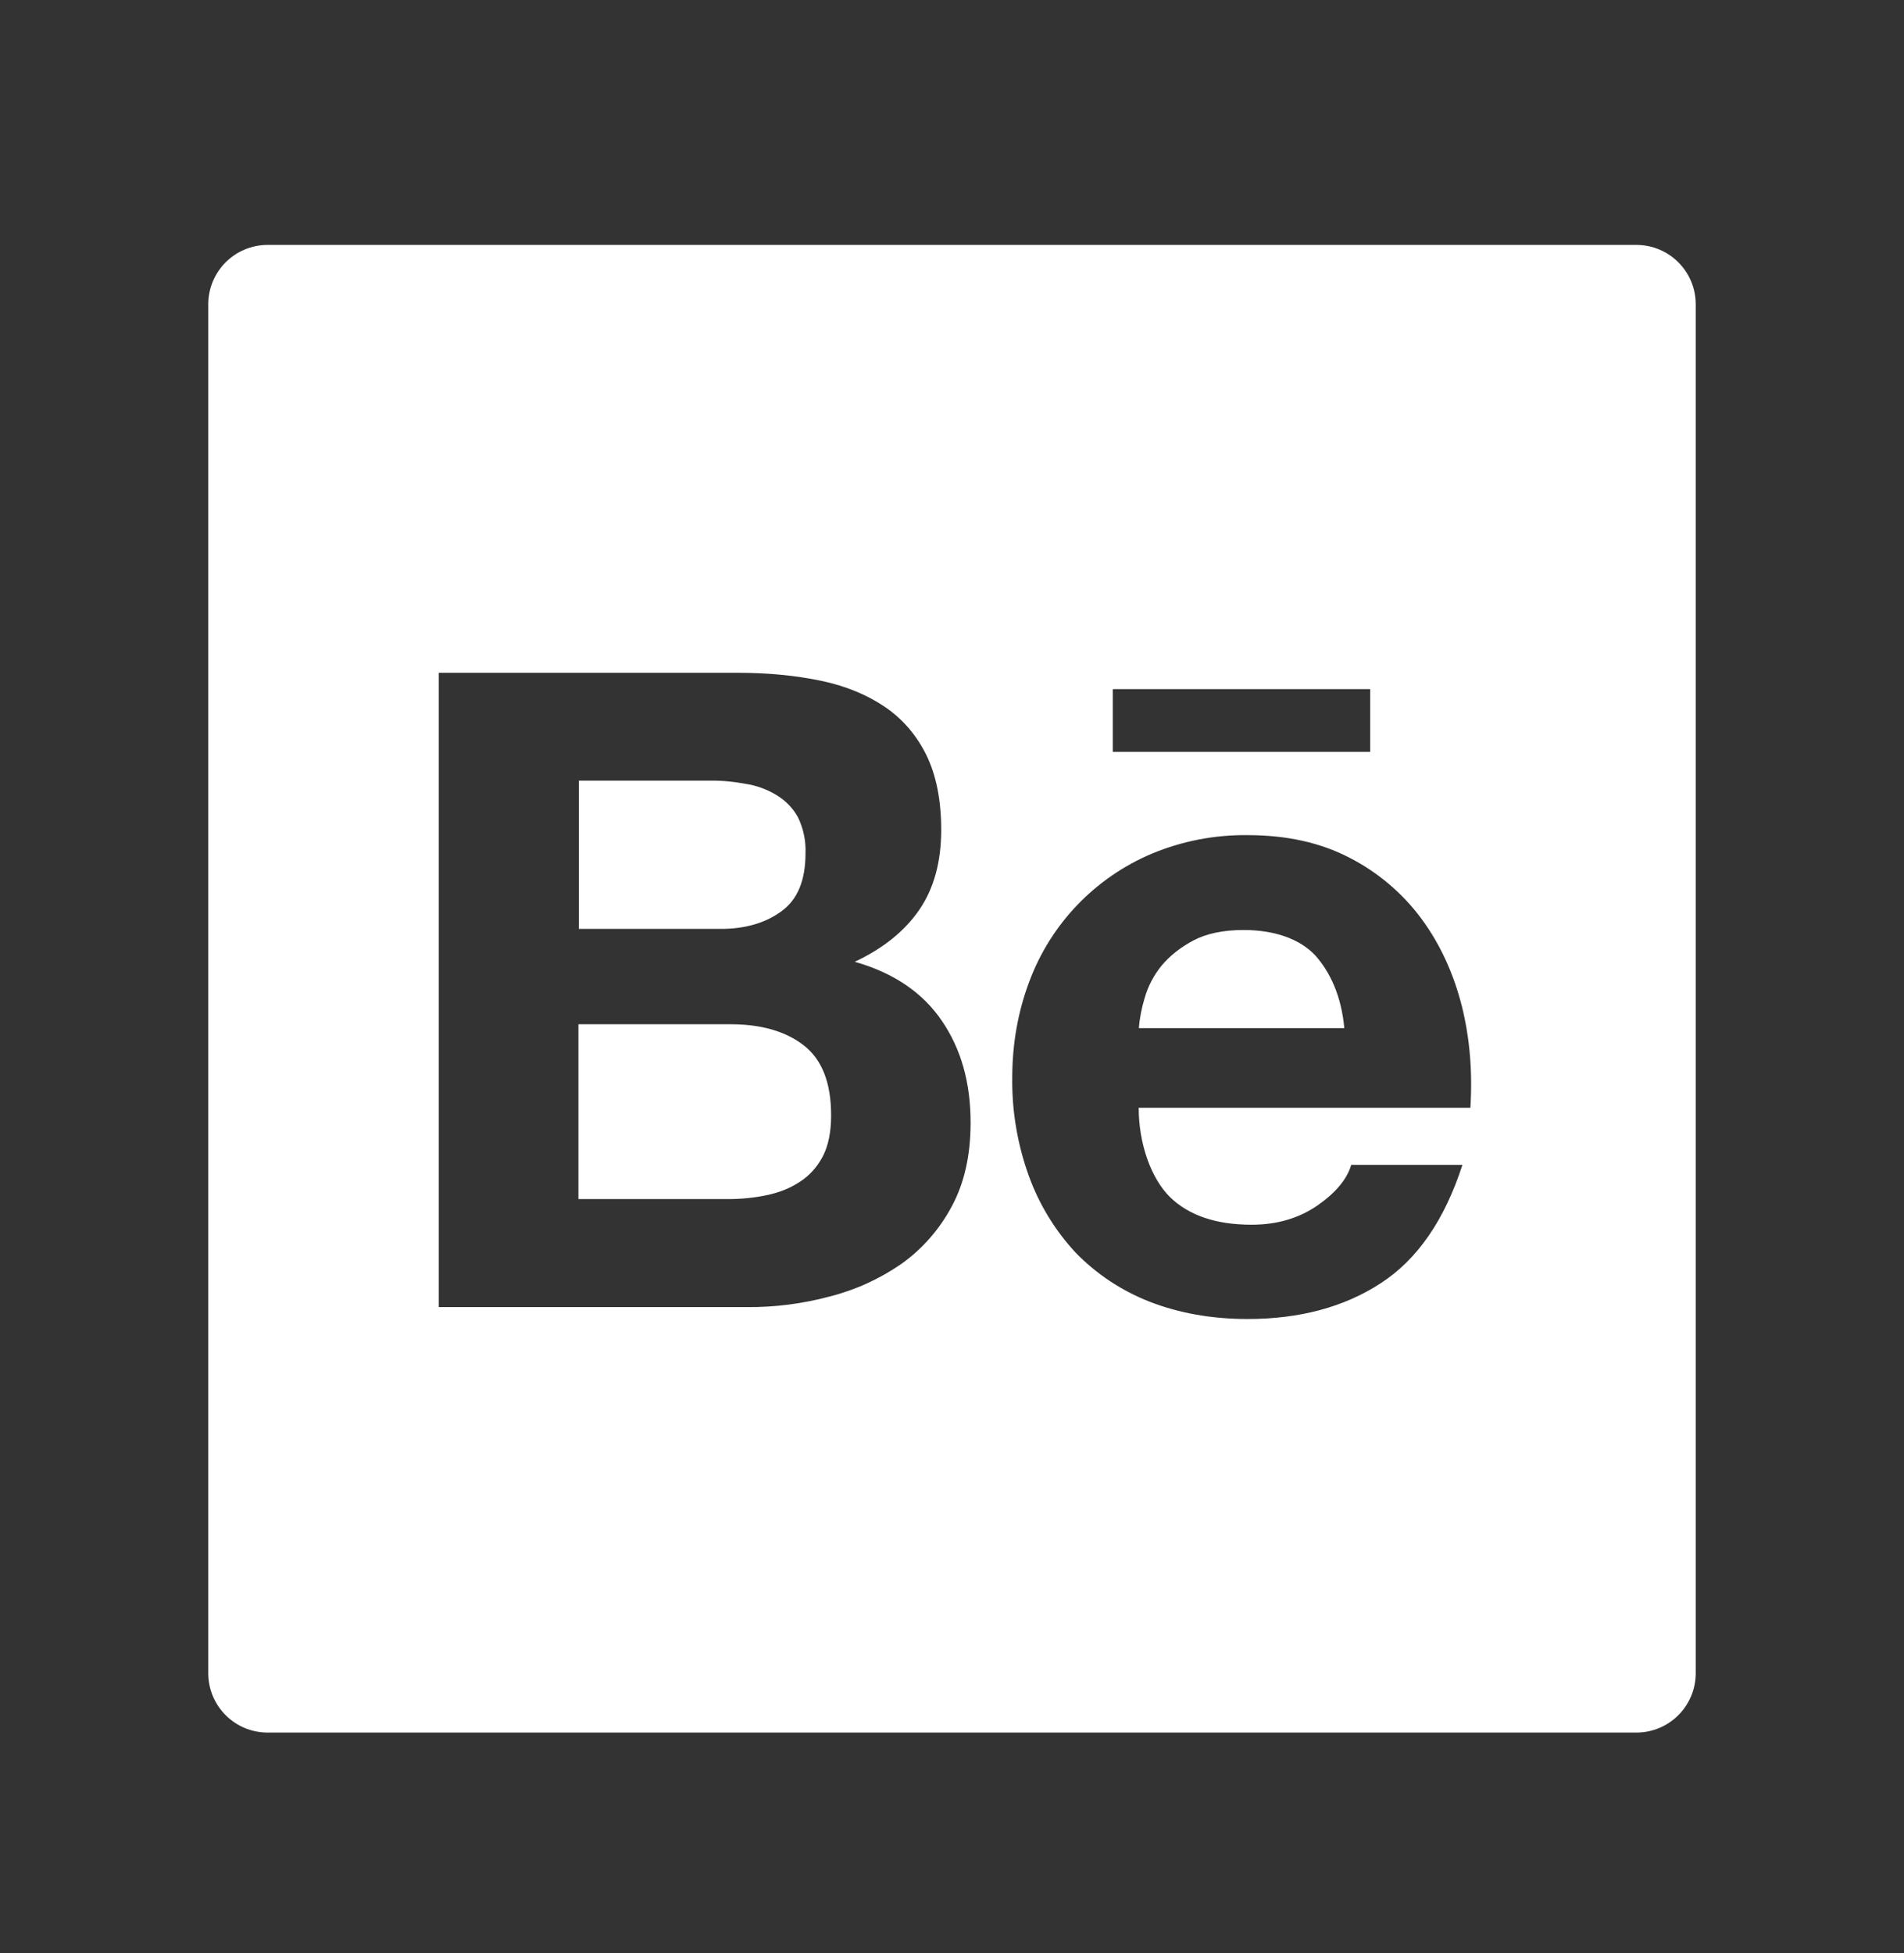 <svg width="39" height="40" viewBox="0 0 39 40" fill="none" xmlns="http://www.w3.org/2000/svg">
<rect x="0" y="0" width="39" height="40" fill="#333333" stroke="none"/>
<path d="M33.516 5.016H5.484C4.81 5.016 4.266 5.56 4.266 6.234V34.266C4.266 34.94 4.81 35.484 5.484 35.484H33.516C34.19 35.484 34.734 34.94 34.734 34.266V6.234C34.734 5.56 34.19 5.016 33.516 5.016ZM22.794 14.114H28.066V15.398H22.794V14.114ZM19.5 24.698C19.253 25.166 18.901 25.571 18.472 25.879C18.022 26.191 17.523 26.42 16.994 26.553C16.44 26.702 15.869 26.775 15.295 26.77H8.988V13.779H15.12C15.741 13.779 16.305 13.836 16.819 13.943C17.329 14.05 17.763 14.232 18.129 14.48C18.491 14.727 18.776 15.059 18.978 15.47C19.176 15.878 19.279 16.388 19.279 16.994C19.279 17.649 19.131 18.19 18.834 18.628C18.533 19.066 18.098 19.42 17.508 19.698C18.312 19.926 18.902 20.334 19.291 20.905C19.687 21.484 19.881 22.177 19.881 22.992C19.881 23.655 19.755 24.222 19.5 24.698ZM30.118 22.688H23.324C23.324 23.426 23.579 24.135 23.964 24.516C24.352 24.893 24.908 25.083 25.636 25.083C26.161 25.083 26.607 24.95 26.988 24.687C27.365 24.424 27.593 24.146 27.677 23.857H29.955C29.589 24.988 29.033 25.795 28.279 26.283C27.532 26.77 26.618 27.014 25.556 27.014C24.813 27.014 24.146 26.892 23.549 26.66C22.973 26.435 22.456 26.092 22.029 25.651C21.608 25.197 21.283 24.663 21.073 24.081C20.841 23.438 20.726 22.76 20.734 22.078C20.734 21.373 20.852 20.718 21.081 20.109C21.519 18.925 22.429 17.976 23.59 17.485C24.211 17.226 24.878 17.096 25.552 17.104C26.352 17.104 27.045 17.256 27.647 17.569C28.226 17.867 28.729 18.294 29.117 18.818C29.501 19.34 29.772 19.934 29.943 20.604C30.107 21.263 30.164 21.956 30.118 22.688ZM25.472 19.047C25.061 19.047 24.714 19.119 24.447 19.26C24.181 19.401 23.96 19.576 23.792 19.778C23.633 19.973 23.515 20.198 23.446 20.44C23.385 20.642 23.343 20.848 23.328 21.057H27.536C27.475 20.398 27.247 19.911 26.942 19.568C26.622 19.229 26.108 19.047 25.472 19.047ZM16.008 18.662C16.339 18.422 16.499 18.026 16.499 17.481C16.51 17.222 16.457 16.967 16.343 16.735C16.24 16.548 16.087 16.392 15.901 16.281C15.707 16.164 15.492 16.086 15.269 16.053C15.025 16.007 14.777 15.984 14.534 15.988H11.856V19.024H14.755C15.253 19.027 15.676 18.906 16.008 18.662ZM16.457 21.404C16.084 21.118 15.585 20.977 14.964 20.977H11.848V24.558H14.903C15.189 24.558 15.451 24.531 15.707 24.477C15.962 24.424 16.19 24.333 16.385 24.203C16.579 24.078 16.735 23.906 16.853 23.685C16.967 23.465 17.024 23.183 17.024 22.844C17.024 22.169 16.834 21.694 16.457 21.404Z" fill="white"/>
</svg>
